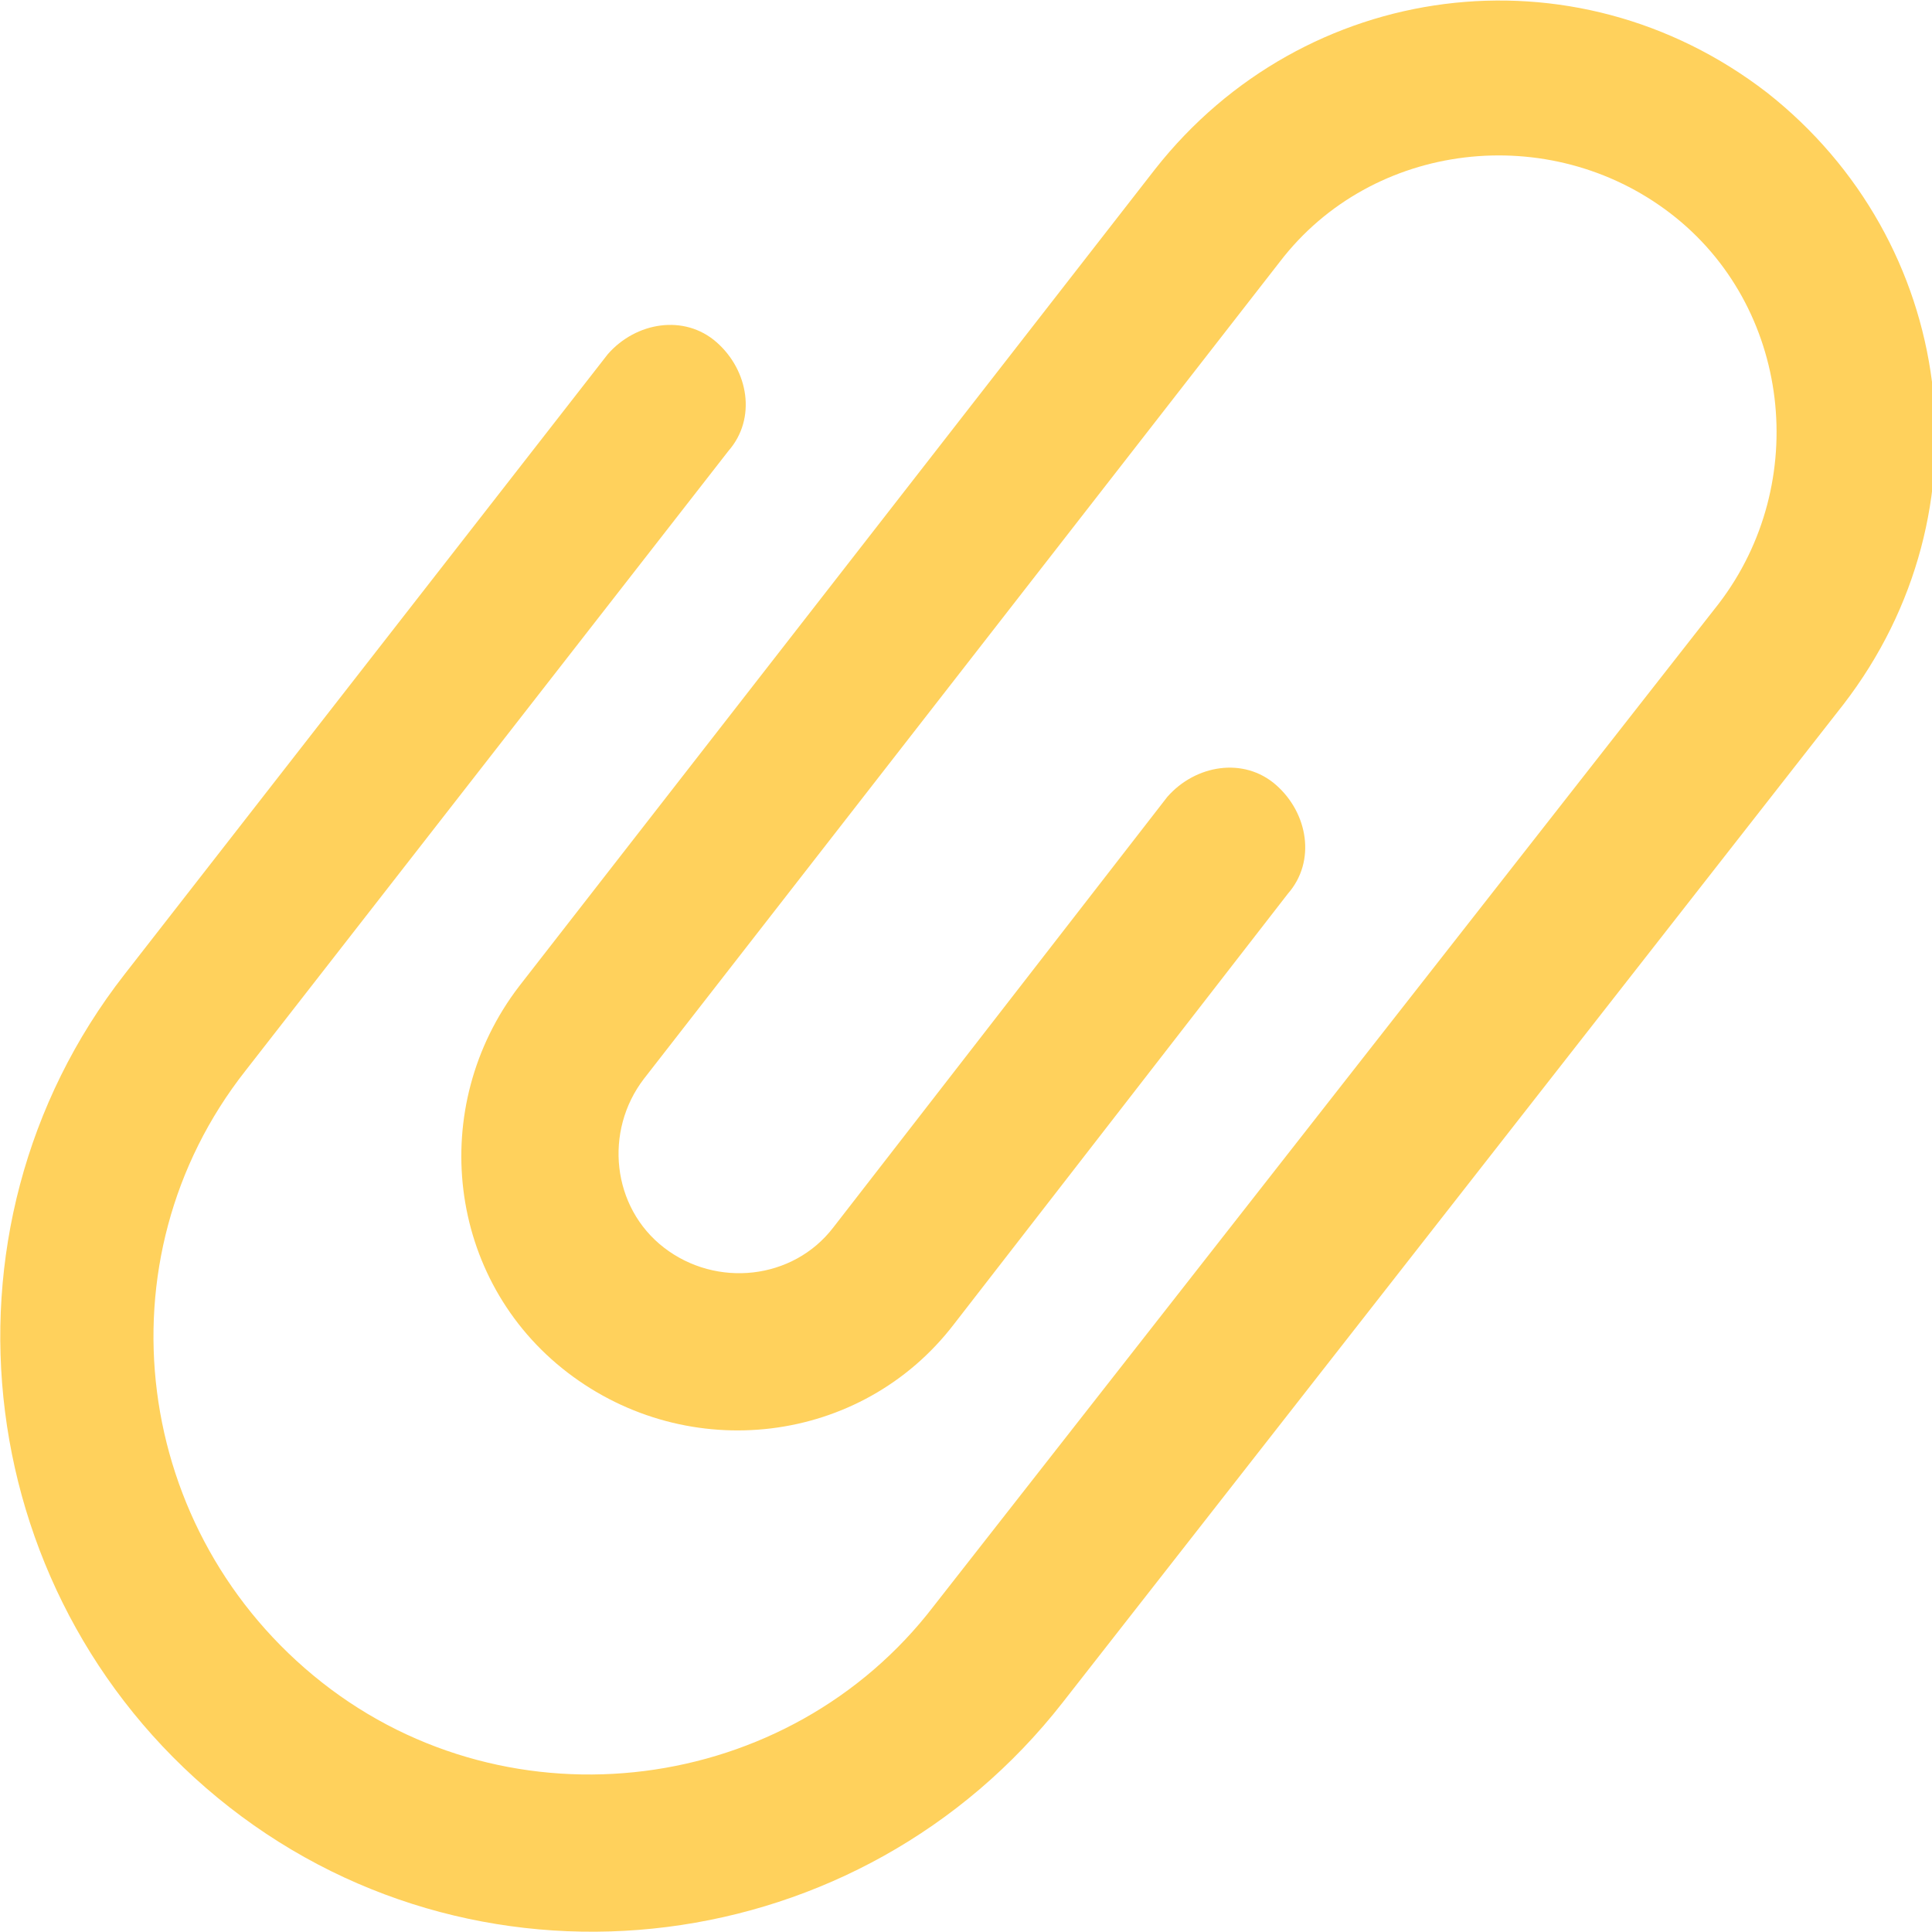 <?xml version="1.0" encoding="utf-8"?>
<!-- Generator: Adobe Illustrator 18.0.0, SVG Export Plug-In . SVG Version: 6.00 Build 0)  -->
<!DOCTYPE svg PUBLIC "-//W3C//DTD SVG 1.1//EN" "http://www.w3.org/Graphics/SVG/1.1/DTD/svg11.dtd">
<svg version="1.1" id="Layer_1" xmlns="http://www.w3.org/2000/svg" xmlns:xlink="http://www.w3.org/1999/xlink" x="0px" y="0px"
	 viewBox="0 0 48 48" enable-background="new 0 0 48 48" xml:space="preserve">
<g>
	<g>
		<path fill="#FFD15C" d="M5.7,44.9L5.7,44.9c-6.4-5-7.6-14.3-2.6-20.7l12-15.4c0.7-0.8,1.9-1,2.7-0.3l0,0c0.8,0.7,1,1.9,0.3,2.7
			l-12,15.4c-3.7,4.7-2.8,11.5,1.9,15.2l0,0c4.7,3.7,11.6,2.8,15.2-1.9L42.7,15c2.3-3,1.8-7.4-1.2-9.7l0,0c-3-2.3-7.4-1.8-9.7,1.2
			L16,26.8c-1,1.3-0.8,3.2,0.5,4.2l0,0c1.3,1,3.2,0.8,4.2-0.5l8.3-10.7c0.7-0.8,1.9-1,2.7-0.3l0,0c0.8,0.7,1,1.9,0.3,2.7l-8.3,10.7
			c-2.3,3-6.6,3.5-9.6,1.2l0,0c-3-2.3-3.5-6.6-1.2-9.6L28.7,4.2c3.7-4.7,10.4-5.6,15.2-1.9l0,0c4.7,3.7,5.6,10.4,1.9,15.2L26.4,42.3
			C21.4,48.7,12.1,49.9,5.7,44.9z"/>
	</g>
</g>
</svg>
